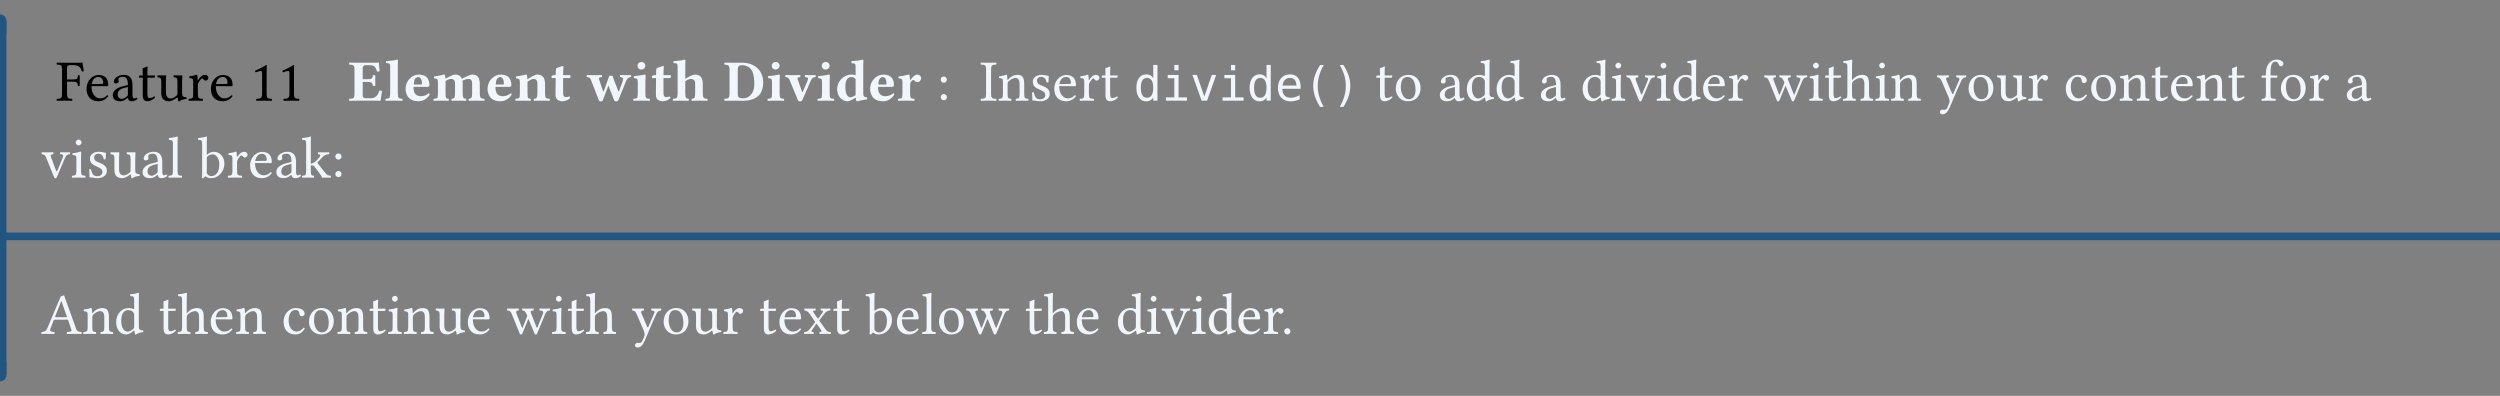 <svg class="typst-doc" height="107.723pt" style="overflow: visible;" viewBox="0 0 680.315 107.723" width="680.315pt" xmlns:h5="http://www.w3.org/1999/xhtml" xmlns:xlink="http://www.w3.org/1999/xlink" xmlns="http://www.w3.org/2000/svg">
    <rect x="0" y="0" width="680.315" height="107.723" fill="#808080" stroke="none"/>
    <g>
        <g transform="translate(0 5.669)">
            <g class="typst-group">
                <g>
                    <g transform="translate(0 0)">
                        <g class="typst-group">
                            <g>
                                <g transform="translate(0 0)">
                                    <g class="typst-group">
                                        <g>
                                            <g transform="translate(0 0)">
                                                <path class="typst-shape" d="M 0 0 L 0 3.2 " fill="none" stroke="#215582" stroke-linecap="round" stroke-linejoin="miter" stroke-miterlimit="4" stroke-width="3.5"></path>
                                            </g>
                                            <g transform="translate(0 0)">
                                                <g class="typst-group">
                                                    <g>
                                                        <g transform="translate(-0 -0)">
                                                            <path class="typst-shape" d="M 1.75 96.384 L -1.75 96.384 L -1.75 96.384 L -1.75 -0 L 1.75 0 Z " fill="#215582" fill-rule="nonzero"></path>
                                                        </g>
                                                        <g transform="translate(11.2 21.728)">
                                                            <g class="typst-text" transform="scale(1, -1)"></g>
                                                        </g>
                                                        <g transform="translate(15.2 21.728)">
                                                            <g class="typst-text" transform="scale(1, -1)">
                                                                <use fill="oklab(81.361% -0.002 -0.007)" fill-rule="nonzero" x="0" xlink:href="#g19CA7C0A846BFAF0360C0239F2CD995E"></use>
                                                                <use fill="oklab(81.361% -0.002 -0.007)" fill-rule="nonzero" x="7.76" xlink:href="#g5F57C9D2838EC13BB1667D451375251B"></use>
                                                                <use fill="oklab(81.361% -0.002 -0.007)" fill-rule="nonzero" x="14.912" xlink:href="#g37395776C576352B9F4BB25DF2AAC7DE"></use>
                                                                <use fill="oklab(81.361% -0.002 -0.007)" fill-rule="nonzero" x="22.224" xlink:href="#gF0D6D08DBEB6CA3CAD6B56A1BCD8FAE8"></use>
                                                                <use fill="oklab(81.361% -0.002 -0.007)" fill-rule="nonzero" x="27.28" xlink:href="#g459C6B4CBAED08542BDC6C950D6FA111"></use>
                                                                <use fill="oklab(81.361% -0.002 -0.007)" fill-rule="nonzero" x="35.776" xlink:href="#g7E92F3641FFEE66EFDCAAA379E3921D0"></use>
                                                                <use fill="oklab(81.361% -0.002 -0.007)" fill-rule="nonzero" x="41.6" xlink:href="#g5F57C9D2838EC13BB1667D451375251B"></use>
                                                            </g>
                                                        </g>
                                                        <g transform="translate(67.952 21.728)">
                                                            <g class="typst-text" transform="scale(1, -1)">
                                                                <use fill="oklab(81.361% -0.002 -0.007)" fill-rule="nonzero" x="0" xlink:href="#gEEBA3426B837D8F79FB14C93D5868521"></use>
                                                                <use fill="oklab(81.361% -0.002 -0.007)" fill-rule="nonzero" x="7.44" xlink:href="#gEEBA3426B837D8F79FB14C93D5868521"></use>
                                                            </g>
                                                        </g>
                                                        <g transform="translate(82.832 21.728)">
                                                            <g class="typst-text" transform="scale(1, -1)"></g>
                                                        </g>
                                                        <g transform="translate(86.832 21.728)">
                                                            <g class="typst-text" transform="scale(1, -1)">
                                                                <use fill="#f0f6fc" fill-rule="nonzero" x="8" xlink:href="#g6298DCF2C84A05DD85FCBF180A970253"></use>
                                                                <use fill="#f0f6fc" fill-rule="nonzero" x="17.744" xlink:href="#g305119087784C378E3D8D5DB2065A38D"></use>
                                                                <use fill="#f0f6fc" fill-rule="nonzero" x="22.944" xlink:href="#g4E8DEBE58E6F64300ADFB33BC25490A7"></use>
                                                                <use fill="#f0f6fc" fill-rule="nonzero" x="30.768" xlink:href="#gEA60DAFADF6739696618B98AF53E3ECC"></use>
                                                                <use fill="#f0f6fc" fill-rule="nonzero" x="45.248" xlink:href="#g4E8DEBE58E6F64300ADFB33BC25490A7"></use>
                                                                <use fill="#f0f6fc" fill-rule="nonzero" x="53.072" xlink:href="#g6363F593C83BD8F12C6EAE474210B55D"></use>
                                                                <use fill="#f0f6fc" fill-rule="nonzero" x="62.928" xlink:href="#g3703CD0EE595DBEED32C7EB2DF04FEC2"></use>
                                                                <use fill="#f0f6fc" fill-rule="nonzero" x="72.656" xlink:href="#g2666C1935F88805B1ACA1C5B654A08E4"></use>
                                                                <use fill="#f0f6fc" fill-rule="nonzero" x="85.088" xlink:href="#g2501001E32028EE715E1D8924DADAF35"></use>
                                                                <use fill="#f0f6fc" fill-rule="nonzero" x="90.24" xlink:href="#g3703CD0EE595DBEED32C7EB2DF04FEC2"></use>
                                                                <use fill="#f0f6fc" fill-rule="nonzero" x="95.968" xlink:href="#g907B5B5F1A482B18DD699CC5786316F2"></use>
                                                                <use fill="#f0f6fc" fill-rule="nonzero" x="109.872" xlink:href="#gC6D6BAE2A48FA451A14EAA4C6CFC0E58"></use>
                                                                <use fill="#f0f6fc" fill-rule="nonzero" x="121.616" xlink:href="#g2501001E32028EE715E1D8924DADAF35"></use>
                                                                <use fill="#f0f6fc" fill-rule="nonzero" x="126.768" xlink:href="#gEA1DCE41B88B29E28B81BFB58AB54421"></use>
                                                                <use fill="#f0f6fc" fill-rule="nonzero" x="135.232" xlink:href="#g2501001E32028EE715E1D8924DADAF35"></use>
                                                                <use fill="#f0f6fc" fill-rule="nonzero" x="140.384" xlink:href="#gAA8E0B8CAA3C3ADC099457E32A1395E0"></use>
                                                                <use fill="#f0f6fc" fill-rule="nonzero" x="149.36" xlink:href="#g4E8DEBE58E6F64300ADFB33BC25490A7"></use>
                                                                <use fill="#f0f6fc" fill-rule="nonzero" x="157.184" xlink:href="#gFACEB5B08621226383E0BF630B054D70"></use>
                                                            </g>
                                                        </g>
                                                        <g transform="translate(254.864 21.728)">
                                                            <g class="typst-text" transform="scale(1, -1)">
                                                                <use fill="#f0f6fc" fill-rule="nonzero" x="0" xlink:href="#gF656F097F0FF58BA49DF3C2B865517D8"></use>
                                                                <use fill="#f0f6fc" fill-rule="nonzero" x="11.776" xlink:href="#gC18F04EA77E315116CF3880B0AA533CF"></use>
                                                                <use fill="#f0f6fc" fill-rule="nonzero" x="16.528" xlink:href="#gF1731FE4208E6DAA807F9C717BFC6547"></use>
                                                                <use fill="#f0f6fc" fill-rule="nonzero" x="25.2" xlink:href="#g66AE7D47FB83BACA7E157122779A180D"></use>
                                                                <use fill="#f0f6fc" fill-rule="nonzero" x="31.44" xlink:href="#g5F57C9D2838EC13BB1667D451375251B"></use>
                                                                <use fill="#f0f6fc" fill-rule="nonzero" x="38.592" xlink:href="#g7E92F3641FFEE66EFDCAAA379E3921D0"></use>
                                                                <use fill="#f0f6fc" fill-rule="nonzero" x="44.544" xlink:href="#gF0D6D08DBEB6CA3CAD6B56A1BCD8FAE8"></use>
                                                            </g>
                                                        </g>
                                                        <g transform="translate(308.464 21.728)">
                                                            <g class="typst-text" transform="scale(1, -1)">
                                                                <use fill="#f0f6fc" fill-rule="nonzero" x="0" xlink:href="#gDAE2999A32A9F4F5053691817A84DF7B"></use>
                                                                <use fill="#f0f6fc" fill-rule="nonzero" x="7.706" xlink:href="#g1773500E9928296F80C76270BAC68819"></use>
                                                                <use fill="#f0f6fc" fill-rule="nonzero" x="15.413" xlink:href="#g8711A395EF4FF4D89EE41741D2E8034A"></use>
                                                                <use fill="#f0f6fc" fill-rule="nonzero" x="23.119" xlink:href="#g1773500E9928296F80C76270BAC68819"></use>
                                                                <use fill="#f0f6fc" fill-rule="nonzero" x="30.825" xlink:href="#gDAE2999A32A9F4F5053691817A84DF7B"></use>
                                                                <use fill="#f0f6fc" fill-rule="nonzero" x="38.531" xlink:href="#g3B009D47EBFC9779EA708E0215DDB572"></use>
                                                                <use fill="#f0f6fc" fill-rule="nonzero" x="46.237" xlink:href="#g656DDDA97655E01EB6238542E2EAA427"></use>
                                                                <use fill="#f0f6fc" fill-rule="nonzero" x="53.944" xlink:href="#gEC303D99EC6E74BB86D9BEE14D92F3B9"></use>
                                                            </g>
                                                        </g>
                                                        <g transform="translate(370.114 21.728)">
                                                            <g class="typst-text" transform="scale(1, -1)">
                                                                <use fill="#f0f6fc" fill-rule="nonzero" x="4" xlink:href="#gF0D6D08DBEB6CA3CAD6B56A1BCD8FAE8"></use>
                                                                <use fill="#f0f6fc" fill-rule="nonzero" x="9.056" xlink:href="#gC63C44EC92272FC0E86AD369E0E6288"></use>
                                                                <use fill="#f0f6fc" fill-rule="nonzero" x="21.12" xlink:href="#g37395776C576352B9F4BB25DF2AAC7DE"></use>
                                                                <use fill="#f0f6fc" fill-rule="nonzero" x="28.432" xlink:href="#gB40DFF13CA16078B5A4664E1AAC88547"></use>
                                                                <use fill="#f0f6fc" fill-rule="nonzero" x="36.528" xlink:href="#gB40DFF13CA16078B5A4664E1AAC88547"></use>
                                                                <use fill="#f0f6fc" fill-rule="nonzero" x="48.624" xlink:href="#g37395776C576352B9F4BB25DF2AAC7DE"></use>
                                                                <use fill="#f0f6fc" fill-rule="nonzero" x="59.936" xlink:href="#gB40DFF13CA16078B5A4664E1AAC88547"></use>
                                                                <use fill="#f0f6fc" fill-rule="nonzero" x="68.032" xlink:href="#g8DA6BF8D5380F569207E60CADC0E9BAE"></use>
                                                                <use fill="#f0f6fc" fill-rule="nonzero" x="72.368" xlink:href="#g665FF6EF408168A243016331102F776A"></use>
                                                                <use fill="#f0f6fc" fill-rule="nonzero" x="80.32" xlink:href="#g8DA6BF8D5380F569207E60CADC0E9BAE"></use>
                                                                <use fill="#f0f6fc" fill-rule="nonzero" x="84.656" xlink:href="#gB40DFF13CA16078B5A4664E1AAC88547"></use>
                                                                <use fill="#f0f6fc" fill-rule="nonzero" x="92.752" xlink:href="#g5F57C9D2838EC13BB1667D451375251B"></use>
                                                                <use fill="#f0f6fc" fill-rule="nonzero" x="99.904" xlink:href="#g7E92F3641FFEE66EFDCAAA379E3921D0"></use>
                                                                <use fill="#f0f6fc" fill-rule="nonzero" x="109.856" xlink:href="#gB2FAF8336A0F1462253F5E7DA02F3055"></use>
                                                                <use fill="#f0f6fc" fill-rule="nonzero" x="121.808" xlink:href="#g8DA6BF8D5380F569207E60CADC0E9BAE"></use>
                                                                <use fill="#f0f6fc" fill-rule="nonzero" x="126.144" xlink:href="#gF0D6D08DBEB6CA3CAD6B56A1BCD8FAE8"></use>
                                                                <use fill="#f0f6fc" fill-rule="nonzero" x="131.2" xlink:href="#g5B1EE9D91446DA0F187BF1EED1855988"></use>
                                                                <use fill="#f0f6fc" fill-rule="nonzero" x="139.808" xlink:href="#g8DA6BF8D5380F569207E60CADC0E9BAE"></use>
                                                                <use fill="#f0f6fc" fill-rule="nonzero" x="144.144" xlink:href="#gF1731FE4208E6DAA807F9C717BFC6547"></use>
                                                                <use fill="#f0f6fc" fill-rule="nonzero" x="156.816" xlink:href="#g9B5A20A9FE1E2A60C0DD056D281779B"></use>
                                                                <use fill="#f0f6fc" fill-rule="nonzero" x="164.928" xlink:href="#gC63C44EC92272FC0E86AD369E0E6288"></use>
                                                                <use fill="#f0f6fc" fill-rule="nonzero" x="172.992" xlink:href="#g459C6B4CBAED08542BDC6C950D6FA111"></use>
                                                                <use fill="#f0f6fc" fill-rule="nonzero" x="181.488" xlink:href="#g7E92F3641FFEE66EFDCAAA379E3921D0"></use>
                                                                <use fill="#f0f6fc" fill-rule="nonzero" x="191.44" xlink:href="#gC8A8F5A1F885B73C4D5D3255AD02235E"></use>
                                                                <use fill="#f0f6fc" fill-rule="nonzero" x="198.288" xlink:href="#gC63C44EC92272FC0E86AD369E0E6288"></use>
                                                                <use fill="#f0f6fc" fill-rule="nonzero" x="206.352" xlink:href="#gF1731FE4208E6DAA807F9C717BFC6547"></use>
                                                                <use fill="#f0f6fc" fill-rule="nonzero" x="215.024" xlink:href="#gF0D6D08DBEB6CA3CAD6B56A1BCD8FAE8"></use>
                                                                <use fill="#f0f6fc" fill-rule="nonzero" x="220.08" xlink:href="#g5F57C9D2838EC13BB1667D451375251B"></use>
                                                                <use fill="#f0f6fc" fill-rule="nonzero" x="227.232" xlink:href="#gF1731FE4208E6DAA807F9C717BFC6547"></use>
                                                                <use fill="#f0f6fc" fill-rule="nonzero" x="235.904" xlink:href="#gF0D6D08DBEB6CA3CAD6B56A1BCD8FAE8"></use>
                                                                <use fill="#f0f6fc" fill-rule="nonzero" x="244.96" xlink:href="#gAAA428BC56925F7F273261B229C2F4BB"></use>
                                                                <use fill="#f0f6fc" fill-rule="nonzero" x="249.92" xlink:href="#gC63C44EC92272FC0E86AD369E0E6288"></use>
                                                                <use fill="#f0f6fc" fill-rule="nonzero" x="257.984" xlink:href="#g7E92F3641FFEE66EFDCAAA379E3921D0"></use>
                                                                <use fill="#f0f6fc" fill-rule="nonzero" x="267.936" xlink:href="#g37395776C576352B9F4BB25DF2AAC7DE"></use>
                                                            </g>
                                                        </g>
                                                        <g transform="translate(11.2 42.656)">
                                                            <g class="typst-text" transform="scale(1, -1)">
                                                                <use fill="#f0f6fc" fill-rule="nonzero" x="0" xlink:href="#g665FF6EF408168A243016331102F776A"></use>
                                                                <use fill="#f0f6fc" fill-rule="nonzero" x="7.952" xlink:href="#g8DA6BF8D5380F569207E60CADC0E9BAE"></use>
                                                                <use fill="#f0f6fc" fill-rule="nonzero" x="12.288" xlink:href="#g66AE7D47FB83BACA7E157122779A180D"></use>
                                                                <use fill="#f0f6fc" fill-rule="nonzero" x="18.528" xlink:href="#g459C6B4CBAED08542BDC6C950D6FA111"></use>
                                                                <use fill="#f0f6fc" fill-rule="nonzero" x="27.024" xlink:href="#g37395776C576352B9F4BB25DF2AAC7DE"></use>
                                                                <use fill="#f0f6fc" fill-rule="nonzero" x="34.336" xlink:href="#gF9DAB4CF898D9BF28E6AABA84B32F9C5"></use>
                                                                <use fill="#f0f6fc" fill-rule="nonzero" x="42.56" xlink:href="#gCC6271C560FD61D9FC73DCD8371958B4"></use>
                                                                <use fill="#f0f6fc" fill-rule="nonzero" x="50.448" xlink:href="#g7E92F3641FFEE66EFDCAAA379E3921D0"></use>
                                                                <use fill="#f0f6fc" fill-rule="nonzero" x="56.272" xlink:href="#g5F57C9D2838EC13BB1667D451375251B"></use>
                                                                <use fill="#f0f6fc" fill-rule="nonzero" x="63.424" xlink:href="#g37395776C576352B9F4BB25DF2AAC7DE"></use>
                                                                <use fill="#f0f6fc" fill-rule="nonzero" x="70.736" xlink:href="#gAE4EE0E7C3FC514B7004D62BB10EA8F6"></use>
                                                                <use fill="#f0f6fc" fill-rule="nonzero" x="78.928" xlink:href="#gF656F097F0FF58BA49DF3C2B865517D8"></use>
                                                            </g>
                                                        </g>
                                                        <g transform="translate(-1.6 58.656)">
                                                            <path class="typst-shape" d="M 0 0 L 681.915 0 " fill="none" stroke="#215582" stroke-linecap="butt" stroke-linejoin="miter" stroke-miterlimit="4" stroke-width="2.08"></path>
                                                        </g>
                                                        <g transform="translate(11.2 85.184)">
                                                            <g class="typst-text" transform="scale(1, -1)">
                                                                <use fill="#f0f6fc" fill-rule="nonzero" x="0" xlink:href="#gBD40F237B111D5DE4B07F9B70CF997DE"></use>
                                                                <use fill="#f0f6fc" fill-rule="nonzero" x="11.12" xlink:href="#gF1731FE4208E6DAA807F9C717BFC6547"></use>
                                                                <use fill="#f0f6fc" fill-rule="nonzero" x="19.792" xlink:href="#gB40DFF13CA16078B5A4664E1AAC88547"></use>
                                                                <use fill="#f0f6fc" fill-rule="nonzero" x="31.888" xlink:href="#gF0D6D08DBEB6CA3CAD6B56A1BCD8FAE8"></use>
                                                                <use fill="#f0f6fc" fill-rule="nonzero" x="36.944" xlink:href="#g5B1EE9D91446DA0F187BF1EED1855988"></use>
                                                                <use fill="#f0f6fc" fill-rule="nonzero" x="45.552" xlink:href="#g5F57C9D2838EC13BB1667D451375251B"></use>
                                                                <use fill="#f0f6fc" fill-rule="nonzero" x="52.704" xlink:href="#gF1731FE4208E6DAA807F9C717BFC6547"></use>
                                                                <use fill="#f0f6fc" fill-rule="nonzero" x="65.376" xlink:href="#gC8A8F5A1F885B73C4D5D3255AD02235E"></use>
                                                                <use fill="#f0f6fc" fill-rule="nonzero" x="72.224" xlink:href="#gC63C44EC92272FC0E86AD369E0E6288"></use>
                                                                <use fill="#f0f6fc" fill-rule="nonzero" x="80.288" xlink:href="#gF1731FE4208E6DAA807F9C717BFC6547"></use>
                                                                <use fill="#f0f6fc" fill-rule="nonzero" x="88.96" xlink:href="#gF0D6D08DBEB6CA3CAD6B56A1BCD8FAE8"></use>
                                                                <use fill="#f0f6fc" fill-rule="nonzero" x="94.016" xlink:href="#g8DA6BF8D5380F569207E60CADC0E9BAE"></use>
                                                                <use fill="#f0f6fc" fill-rule="nonzero" x="98.352" xlink:href="#gF1731FE4208E6DAA807F9C717BFC6547"></use>
                                                                <use fill="#f0f6fc" fill-rule="nonzero" x="107.024" xlink:href="#g459C6B4CBAED08542BDC6C950D6FA111"></use>
                                                                <use fill="#f0f6fc" fill-rule="nonzero" x="115.52" xlink:href="#g5F57C9D2838EC13BB1667D451375251B"></use>
                                                                <use fill="#f0f6fc" fill-rule="nonzero" x="126.672" xlink:href="#gB2FAF8336A0F1462253F5E7DA02F3055"></use>
                                                                <use fill="#f0f6fc" fill-rule="nonzero" x="138.624" xlink:href="#g8DA6BF8D5380F569207E60CADC0E9BAE"></use>
                                                                <use fill="#f0f6fc" fill-rule="nonzero" x="142.96" xlink:href="#gF0D6D08DBEB6CA3CAD6B56A1BCD8FAE8"></use>
                                                                <use fill="#f0f6fc" fill-rule="nonzero" x="148.016" xlink:href="#g5B1EE9D91446DA0F187BF1EED1855988"></use>
                                                                <use fill="#f0f6fc" fill-rule="nonzero" x="160.624" xlink:href="#g9B5A20A9FE1E2A60C0DD056D281779B"></use>
                                                                <use fill="#f0f6fc" fill-rule="nonzero" x="168.736" xlink:href="#gC63C44EC92272FC0E86AD369E0E6288"></use>
                                                                <use fill="#f0f6fc" fill-rule="nonzero" x="176.8" xlink:href="#g459C6B4CBAED08542BDC6C950D6FA111"></use>
                                                                <use fill="#f0f6fc" fill-rule="nonzero" x="185.296" xlink:href="#g7E92F3641FFEE66EFDCAAA379E3921D0"></use>
                                                                <use fill="#f0f6fc" fill-rule="nonzero" x="195.248" xlink:href="#gF0D6D08DBEB6CA3CAD6B56A1BCD8FAE8"></use>
                                                                <use fill="#f0f6fc" fill-rule="nonzero" x="200.304" xlink:href="#g5F57C9D2838EC13BB1667D451375251B"></use>
                                                                <use fill="#f0f6fc" fill-rule="nonzero" x="207.344" xlink:href="#g6A99D8470763E9768F6ABDC8CFA95DA8"></use>
                                                                <use fill="#f0f6fc" fill-rule="nonzero" x="215.184" xlink:href="#gF0D6D08DBEB6CA3CAD6B56A1BCD8FAE8"></use>
                                                                <use fill="#f0f6fc" fill-rule="nonzero" x="224.24" xlink:href="#gCC6271C560FD61D9FC73DCD8371958B4"></use>
                                                                <use fill="#f0f6fc" fill-rule="nonzero" x="232.288" xlink:href="#g5F57C9D2838EC13BB1667D451375251B"></use>
                                                                <use fill="#f0f6fc" fill-rule="nonzero" x="239.44" xlink:href="#gF9DAB4CF898D9BF28E6AABA84B32F9C5"></use>
                                                                <use fill="#f0f6fc" fill-rule="nonzero" x="243.664" xlink:href="#gC63C44EC92272FC0E86AD369E0E6288"></use>
                                                                <use fill="#f0f6fc" fill-rule="nonzero" x="251.616" xlink:href="#gB2FAF8336A0F1462253F5E7DA02F3055"></use>
                                                                <use fill="#f0f6fc" fill-rule="nonzero" x="267.568" xlink:href="#gF0D6D08DBEB6CA3CAD6B56A1BCD8FAE8"></use>
                                                                <use fill="#f0f6fc" fill-rule="nonzero" x="272.624" xlink:href="#g5B1EE9D91446DA0F187BF1EED1855988"></use>
                                                                <use fill="#f0f6fc" fill-rule="nonzero" x="281.232" xlink:href="#g5F57C9D2838EC13BB1667D451375251B"></use>
                                                                <use fill="#f0f6fc" fill-rule="nonzero" x="292.384" xlink:href="#gB40DFF13CA16078B5A4664E1AAC88547"></use>
                                                                <use fill="#f0f6fc" fill-rule="nonzero" x="300.48" xlink:href="#g8DA6BF8D5380F569207E60CADC0E9BAE"></use>
                                                                <use fill="#f0f6fc" fill-rule="nonzero" x="304.816" xlink:href="#g665FF6EF408168A243016331102F776A"></use>
                                                                <use fill="#f0f6fc" fill-rule="nonzero" x="312.768" xlink:href="#g8DA6BF8D5380F569207E60CADC0E9BAE"></use>
                                                                <use fill="#f0f6fc" fill-rule="nonzero" x="317.104" xlink:href="#gB40DFF13CA16078B5A4664E1AAC88547"></use>
                                                                <use fill="#f0f6fc" fill-rule="nonzero" x="325.2" xlink:href="#g5F57C9D2838EC13BB1667D451375251B"></use>
                                                                <use fill="#f0f6fc" fill-rule="nonzero" x="332.352" xlink:href="#g7E92F3641FFEE66EFDCAAA379E3921D0"></use>
                                                                <use fill="#f0f6fc" fill-rule="nonzero" x="337.36" xlink:href="#gFD073CFB96DED13FA5F838845E6BFF78"></use>
                                                            </g>
                                                        </g>
                                                    </g>
                                                </g>
                                            </g>
                                            <g transform="translate(0 96.384)">
                                                <path class="typst-shape" d="M 0 0 L -0 -3.2 " fill="none" stroke="#215582" stroke-linecap="round" stroke-linejoin="miter" stroke-miterlimit="4" stroke-width="3.5"></path>
                                            </g>
                                        </g>
                                    </g>
                                </g>
                            </g>
                        </g>
                    </g>
                </g>
            </g>
        </g>
    </g>
    <defs id="glyph">
        <symbol id="g19CA7C0A846BFAF0360C0239F2CD995E" overflow="visible">
            <path d="M 4.528 5.168 C 5.888 5.168 5.936 4.8 5.984 4.08 C 6.08 3.984 6.416 3.984 6.512 4.08 C 6.496 4.48 6.48 4.944 6.48 5.488 C 6.48 6.032 6.496 6.448 6.512 6.864 C 6.416 6.96 6.08 6.96 5.984 6.864 C 5.936 5.984 5.888 5.776 4.528 5.776 L 3.04 5.776 L 3.04 8.656 C 3.04 9.52 3.232 9.68 3.936 9.68 L 4.656 9.68 C 6.352 9.68 6.752 9.04 7.104 7.936 C 7.296 7.936 7.472 7.968 7.6 8.016 C 7.52 8.672 7.28 10.208 7.248 10.336 C 7.248 10.368 7.232 10.384 7.184 10.384 C 6.912 10.336 6.832 10.32 6.432 10.32 L 2.352 10.32 C 1.84 10.32 0.928 10.336 0.288 10.352 C 0.192 10.256 0.192 9.92 0.288 9.824 C 1.408 9.776 1.68 9.696 1.68 8.368 L 1.68 1.952 C 1.68 0.624 1.408 0.544 0.288 0.496 C 0.192 0.4 0.192 0.064 0.288 -0.032 C 0.848 -0.016 1.648 0 2.368 0 C 3.088 0 3.872 -0.016 4.432 -0.032 C 4.528 0.064 4.528 0.4 4.432 0.496 C 3.312 0.544 3.04 0.624 3.04 1.952 L 3.04 5.168 Z "></path>
        </symbol>
        <symbol id="g5F57C9D2838EC13BB1667D451375251B" overflow="visible">
            <path d="M 6.176 1.488 C 5.584 0.88 5.12 0.624 4.192 0.624 C 3.616 0.624 2.944 0.96 2.448 1.776 C 2.128 2.304 1.936 3.04 1.936 3.968 L 6.192 3.936 C 6.384 3.936 6.496 4.032 6.496 4.208 C 6.496 5.552 6.016 6.992 3.792 6.992 C 2.4 6.992 0.592 5.664 0.592 3.232 C 0.592 2.336 0.816 1.472 1.344 0.864 C 1.888 0.224 2.64 -0.16 3.792 -0.16 C 5.008 -0.16 5.872 0.4 6.512 1.232 C 6.464 1.392 6.368 1.472 6.176 1.488 Z M 1.984 4.512 C 2.288 6.32 3.408 6.464 3.792 6.464 C 4.4 6.464 5.12 6.128 5.12 4.784 C 5.12 4.64 5.056 4.56 4.88 4.56 Z "></path>
        </symbol>
        <symbol id="g37395776C576352B9F4BB25DF2AAC7DE" overflow="visible">
            <path d="M 4.688 0.768 C 4.784 0.272 4.96 -0.16 5.76 -0.16 C 6.368 -0.16 6.944 0.112 7.28 0.432 C 7.248 0.624 7.184 0.768 7.008 0.864 C 6.896 0.768 6.624 0.608 6.416 0.608 C 5.952 0.608 5.936 1.232 5.936 1.968 L 5.936 4.32 C 5.936 6.592 4.688 7.024 3.52 7.024 C 2.208 7.024 0.88 6.16 0.88 5.248 C 0.88 4.864 1.072 4.672 1.44 4.672 C 1.904 4.672 2.192 5.008 2.192 5.216 C 2.192 5.328 2.176 5.44 2.144 5.504 C 2.128 5.552 2.112 5.648 2.112 5.824 C 2.112 6.32 2.784 6.496 3.392 6.496 C 3.936 6.496 4.688 6.224 4.688 4.416 C 4.688 4.304 4.64 4.24 4.592 4.224 L 3.216 3.888 C 1.68 3.504 0.576 2.656 0.576 1.568 C 0.576 0.256 1.472 -0.16 2.592 -0.16 C 3.152 -0.16 3.632 -0.032 4.336 0.512 L 4.656 0.768 Z M 4.688 3.728 L 4.688 1.616 C 4.688 1.408 4.592 1.296 4.464 1.2 C 4.048 0.864 3.504 0.496 3.056 0.496 C 2.256 0.496 1.904 1.136 1.904 1.632 C 1.904 2.352 2.24 3.088 3.424 3.392 Z "></path>
        </symbol>
        <symbol id="gF0D6D08DBEB6CA3CAD6B56A1BCD8FAE8" overflow="visible">
            <path d="M 0.688 6.864 C 0.464 6.864 0.4 6.672 0.4 6.544 L 0.4 6.336 C 0.4 6.256 0.416 6.24 0.48 6.24 L 1.424 6.24 L 1.424 1.424 C 1.424 0.288 1.92 -0.16 2.656 -0.16 C 3.392 -0.16 4.192 0.192 4.816 0.896 C 4.784 1.056 4.688 1.152 4.528 1.168 C 4.112 0.848 3.632 0.72 3.216 0.72 C 2.784 0.72 2.688 1.2 2.688 2.192 L 2.688 6.24 L 4.352 6.24 C 4.512 6.24 4.736 6.304 4.736 6.448 L 4.736 6.768 C 4.736 6.832 4.688 6.864 4.608 6.864 L 2.688 6.864 L 2.688 7.488 C 2.688 8.528 2.752 9.168 2.752 9.168 C 2.752 9.264 2.704 9.312 2.624 9.312 C 2.56 9.312 2.416 9.248 2.272 9.168 C 2.096 9.072 1.936 8.992 1.728 8.944 C 1.536 8.88 1.376 8.832 1.376 8.72 C 1.376 8.528 1.424 8.64 1.424 6.864 Z "></path>
        </symbol>
        <symbol id="g459C6B4CBAED08542BDC6C950D6FA111" overflow="visible">
            <path d="M 3.472 -0.16 C 4.096 -0.16 4.848 0.16 5.632 0.8 C 5.712 0.864 5.856 0.896 5.872 0.784 C 5.92 0.384 6.048 -0.16 6.048 -0.16 C 6.176 -0.208 6.256 -0.192 6.352 -0.16 C 6.704 0.128 7.264 0.368 8.24 0.48 C 8.336 0.576 8.336 0.816 8.24 0.912 C 7.216 0.992 7.072 1.296 7.072 2.08 L 7.072 5.152 C 7.072 5.632 7.136 6.8 7.136 6.8 C 7.136 6.848 7.088 6.896 7.008 6.896 C 6.928 6.88 6.688 6.864 6.448 6.864 C 5.936 6.864 5.36 6.88 4.816 6.896 C 4.72 6.8 4.72 6.464 4.816 6.368 C 5.6 6.32 5.808 6.128 5.808 5.072 L 5.808 1.984 C 5.808 1.68 5.776 1.552 5.552 1.36 C 4.96 0.848 4.352 0.592 3.952 0.592 C 3.472 0.592 2.672 0.816 2.672 2.24 L 2.672 5.152 C 2.672 5.632 2.736 6.8 2.736 6.8 C 2.736 6.848 2.688 6.896 2.608 6.896 C 2.528 6.88 2.288 6.864 2.048 6.864 C 1.536 6.864 0.96 6.88 0.416 6.896 C 0.32 6.8 0.32 6.464 0.416 6.368 C 1.184 6.304 1.408 6.128 1.408 5.088 L 1.408 2.016 C 1.408 0.912 1.888 -0.16 3.472 -0.16 Z "></path>
        </symbol>
        <symbol id="g7E92F3641FFEE66EFDCAAA379E3921D0" overflow="visible">
            <path d="M 2.816 5.728 C 2.784 6.368 2.768 6.784 2.688 6.944 C 2.656 7.024 2.624 7.072 2.496 7.072 C 2.048 6.896 1.632 6.752 0.528 6.608 C 0.496 6.512 0.528 6.256 0.56 6.16 C 1.424 6.08 1.6 6 1.6 5.072 L 1.6 1.952 C 1.6 0.624 1.408 0.56 0.416 0.496 C 0.32 0.4 0.32 0.064 0.416 -0.032 C 0.976 -0.016 1.6 0 2.24 0 C 2.88 0 3.616 -0.016 4.176 -0.032 C 4.272 0.064 4.272 0.4 4.176 0.496 C 3.056 0.576 2.864 0.624 2.864 1.952 L 2.864 4.176 C 2.864 4.592 3.056 4.96 3.248 5.248 C 3.424 5.504 3.792 6.032 3.984 6.032 C 4.128 6.032 4.272 6 4.4 5.824 C 4.512 5.664 4.704 5.456 4.976 5.456 C 5.36 5.456 5.728 5.856 5.728 6.256 C 5.728 6.56 5.44 7.024 4.768 7.024 C 4.016 7.024 3.36 6.32 2.992 5.696 C 2.896 5.52 2.816 5.648 2.816 5.728 Z "></path>
        </symbol>
        <symbol id="gEEBA3426B837D8F79FB14C93D5868521" overflow="visible">
            <path d="M 4.608 1.952 L 4.608 7.504 C 4.608 8.464 4.624 9.44 4.656 9.648 C 4.656 9.728 4.624 9.728 4.56 9.728 C 3.68 9.184 2.832 8.784 1.424 8.128 C 1.456 7.952 1.52 7.792 1.664 7.696 C 2.4 8 2.752 8.096 3.056 8.096 C 3.328 8.096 3.376 7.712 3.376 7.168 L 3.376 1.952 C 3.376 0.624 2.944 0.544 1.824 0.496 C 1.728 0.4 1.728 0.064 1.824 -0.032 C 2.608 -0.016 3.184 0 4.048 0 C 4.816 0 5.2 -0.016 6 -0.032 C 6.096 0.064 6.096 0.4 6 0.496 C 4.88 0.544 4.608 0.624 4.608 1.952 Z "></path>
        </symbol>
        <symbol id="g6298DCF2C84A05DD85FCBF180A970253" overflow="visible">
            <path d="M 5.168 5.84 L 3.872 5.84 L 3.872 8.864 C 3.872 9.248 4.144 9.648 4.528 9.648 L 5.888 9.648 C 7.088 9.648 7.424 9.04 7.776 7.936 C 7.968 7.904 8.304 7.936 8.464 8.016 C 8.384 8.672 8.304 10.208 8.272 10.336 C 8.272 10.368 8.256 10.384 8.208 10.384 C 7.936 10.336 7.808 10.32 7.424 10.32 L 2.704 10.32 C 2.704 10.32 1.04 10.336 0.24 10.352 C 0.144 10.256 0.144 9.904 0.24 9.808 C 1.36 9.76 1.632 9.68 1.632 8.352 L 1.632 1.952 C 1.632 0.624 1.36 0.56 0.24 0.512 C 0.144 0.416 0.144 0.064 0.24 -0.032 C 1.024 -0.016 2.72 0 2.72 0 L 6.48 0 C 7.248 0 8.688 -0.032 8.688 -0.032 C 8.912 0.768 8.992 1.824 9.12 2.64 C 8.96 2.736 8.608 2.768 8.4 2.72 C 8.08 1.568 7.36 0.672 6.144 0.672 L 4.528 0.672 C 4.176 0.672 3.872 1.008 3.872 1.44 L 3.872 5.104 L 5.168 5.104 C 6.272 5.104 6.576 4.8 6.624 4.08 C 6.72 3.984 7.216 3.984 7.312 4.08 C 7.296 4.64 7.28 4.944 7.28 5.488 C 7.28 6.032 7.296 6.384 7.312 6.864 C 7.216 6.96 6.72 6.96 6.624 6.864 C 6.576 5.984 6.24 5.84 5.168 5.84 Z "></path>
        </symbol>
        <symbol id="g305119087784C378E3D8D5DB2065A38D" overflow="visible">
            <path d="M 1.6 2.032 C 1.6 0.704 1.344 0.56 0.368 0.512 C 0.272 0.416 0.272 0.064 0.368 -0.032 C 1.04 -0.016 1.76 0 2.64 0 C 3.52 0 4.224 -0.016 4.912 -0.032 C 5.008 0.064 5.008 0.416 4.912 0.512 C 3.936 0.56 3.68 0.704 3.68 2.032 L 3.68 9.328 C 3.68 10.368 3.728 10.96 3.728 10.96 C 3.728 11.104 3.616 11.168 3.472 11.168 C 2.88 10.976 1.6 10.8 0.464 10.752 C 0.416 10.56 0.432 10.384 0.512 10.24 C 1.52 10.16 1.6 10.144 1.6 9.04 Z "></path>
        </symbol>
        <symbol id="g4E8DEBE58E6F64300ADFB33BC25490A7" overflow="visible">
            <path d="M 6.896 2.064 C 6.24 1.392 5.376 1.216 4.768 1.216 C 3.52 1.216 2.752 1.936 2.752 3.504 C 2.752 3.616 2.768 3.68 2.768 3.76 L 6.608 3.76 C 6.992 3.76 7.072 4.032 7.072 4.256 C 7.072 5.616 6.544 7.104 4.192 7.104 C 2.512 7.104 0.592 5.616 0.592 3.168 C 0.592 2.24 0.928 1.264 1.616 0.64 C 2.224 0.096 3.008 -0.16 4.144 -0.16 C 5.248 -0.16 6.336 0.4 7.136 1.568 C 7.136 1.776 7.056 2.064 6.896 2.064 Z M 2.832 4.4 C 2.848 4.96 2.928 5.568 3.152 5.888 C 3.408 6.272 3.84 6.432 4.016 6.432 C 4.448 6.432 5.04 6.016 5.04 4.736 C 5.04 4.64 5.04 4.432 5.008 4.4 Z "></path>
        </symbol>
        <symbol id="gEA60DAFADF6739696618B98AF53E3ECC" overflow="visible">
            <path d="M 3.648 1.952 L 3.648 5.136 C 3.648 5.216 3.648 5.296 3.648 5.376 C 4.272 5.76 4.832 5.92 5.104 5.92 C 5.744 5.92 6.224 5.632 6.224 4.72 L 6.224 2.048 C 6.224 0.704 5.968 0.56 5.312 0.512 C 5.216 0.416 5.216 0.064 5.312 -0.032 C 5.984 -0.016 6.496 0 7.264 0 C 8.032 0 8.528 -0.016 9.216 -0.032 C 9.312 0.064 9.312 0.416 9.216 0.512 C 8.576 0.56 8.304 0.704 8.304 2.048 L 8.304 4.544 C 8.304 4.944 8.288 5.264 8.24 5.424 C 8.848 5.728 9.536 5.92 9.792 5.92 C 10.432 5.92 10.88 5.632 10.88 4.72 L 10.88 2.048 C 10.88 0.704 10.624 0.56 9.968 0.512 C 9.872 0.416 9.872 0.064 9.968 -0.032 C 10.64 -0.016 11.152 0 11.92 0 C 12.8 0 13.504 -0.016 14.192 -0.032 C 14.288 0.064 14.288 0.416 14.192 0.512 C 13.216 0.56 12.96 0.704 12.96 2.048 L 12.96 4.544 C 12.96 6.304 12.32 7.104 10.944 7.104 C 10.352 7.104 9.008 6.464 8.08 5.952 C 7.84 6.64 7.2 7.104 6.256 7.104 C 5.68 7.104 4.528 6.496 3.616 5.984 C 3.568 6.464 3.52 6.832 3.52 6.832 C 3.504 7.024 3.376 7.104 3.152 7.104 C 2.56 6.944 1.6 6.72 0.496 6.576 C 0.464 6.48 0.496 6.16 0.528 6.064 C 1.408 5.984 1.568 5.856 1.568 4.944 L 1.568 1.952 C 1.568 0.624 1.392 0.592 0.416 0.512 C 0.32 0.416 0.32 0.064 0.416 -0.032 C 1.088 -0.016 1.76 0 2.608 0 C 3.344 0 3.792 -0.016 4.48 -0.032 C 4.576 0.064 4.576 0.416 4.48 0.512 C 3.808 0.576 3.648 0.624 3.648 1.952 Z "></path>
        </symbol>
        <symbol id="g6363F593C83BD8F12C6EAE474210B55D" overflow="visible">
            <path d="M 3.648 1.952 L 3.648 5.168 C 4.288 5.6 4.928 5.92 5.216 5.92 C 5.856 5.92 6.336 5.632 6.336 4.72 L 6.336 2.048 C 6.336 0.704 6.08 0.56 5.424 0.512 C 5.328 0.416 5.328 0.064 5.424 -0.032 C 6.096 -0.016 6.608 0 7.376 0 C 8.256 0 8.96 -0.016 9.648 -0.032 C 9.744 0.064 9.744 0.416 9.648 0.512 C 8.672 0.56 8.416 0.704 8.416 2.048 L 8.416 4.544 C 8.416 6.304 7.664 7.104 6.288 7.104 C 5.648 7.104 4.512 6.4 3.632 5.792 C 3.584 6.352 3.52 6.832 3.52 6.832 C 3.504 7.024 3.376 7.104 3.152 7.104 C 2.56 6.944 1.6 6.72 0.496 6.576 C 0.464 6.48 0.496 6.16 0.528 6.064 C 1.408 5.984 1.568 5.856 1.568 4.944 L 1.568 1.952 C 1.568 0.624 1.392 0.592 0.416 0.512 C 0.32 0.416 0.32 0.064 0.416 -0.032 C 1.088 -0.016 1.76 0 2.608 0 C 3.344 0 3.792 -0.016 4.48 -0.032 C 4.576 0.064 4.576 0.416 4.48 0.512 C 3.808 0.576 3.648 0.624 3.648 1.952 Z "></path>
        </symbol>
        <symbol id="g3703CD0EE595DBEED32C7EB2DF04FEC2" overflow="visible">
            <path d="M 1.008 6.944 C 0.784 6.944 0.544 6.88 0.336 6.704 L 0.336 6.24 C 0.336 6.16 0.352 6.144 0.416 6.144 L 1.456 6.144 C 1.424 4.528 1.408 2.48 1.408 1.68 C 1.408 1.12 1.552 0.576 1.888 0.288 C 2.256 -0.016 2.832 -0.16 3.216 -0.16 C 4.096 -0.16 5.072 0.288 5.392 0.736 C 5.392 0.928 5.296 1.024 5.104 1.184 C 4.896 1.024 4.496 0.96 4.192 0.96 C 3.84 0.96 3.488 1.232 3.488 2.032 C 3.488 2.832 3.472 4.544 3.472 6.144 L 5.088 6.144 C 5.248 6.144 5.472 6.208 5.472 6.352 L 5.472 6.848 C 5.472 6.912 5.424 6.944 5.344 6.944 L 3.472 6.944 L 3.488 7.488 C 3.52 8.56 3.568 9.296 3.568 9.296 C 3.568 9.392 3.52 9.44 3.44 9.44 C 3.328 9.44 2.736 9.264 2.48 9.152 C 2.208 9.04 1.744 8.944 1.632 8.8 C 1.52 8.656 1.456 8.224 1.456 6.944 Z "></path>
        </symbol>
        <symbol id="g2666C1935F88805B1ACA1C5B654A08E4" overflow="visible">
            <path d="M 7.712 5.296 C 7.408 6.064 7.216 6.768 7.216 6.768 C 6.928 6.752 6.624 6.752 6.32 6.784 L 4.8 2.56 C 4.752 2.448 4.688 2.416 4.624 2.576 L 3.712 5.296 C 3.696 5.344 3.68 5.376 3.664 5.424 C 3.44 6.096 3.344 6.352 4.288 6.432 C 4.384 6.528 4.384 6.88 4.288 6.976 C 3.696 6.96 3.008 6.944 2.192 6.944 C 1.632 6.944 0.816 6.96 0.224 6.976 C 0.128 6.88 0.128 6.528 0.224 6.432 C 1.152 6.32 1.2 6.016 1.504 5.2 L 3.456 0.144 C 3.568 -0.16 3.776 -0.192 3.984 -0.192 C 4.144 -0.192 4.448 -0.16 4.576 0.176 L 6.08 4.128 L 7.616 0.144 C 7.728 -0.144 8.032 -0.192 8.24 -0.192 C 8.4 -0.192 8.672 -0.144 8.8 0.176 L 10.768 5.056 C 11.04 5.744 11.312 6.352 12.208 6.432 C 12.304 6.528 12.304 6.88 12.208 6.976 C 11.856 6.96 11.568 6.944 11.152 6.944 C 10.56 6.944 9.872 6.96 9.28 6.976 C 9.184 6.88 9.184 6.528 9.28 6.432 C 10.144 6.368 10.224 5.952 9.92 5.168 L 8.992 2.64 C 8.928 2.448 8.832 2.464 8.768 2.624 Z "></path>
        </symbol>
        <symbol id="g2501001E32028EE715E1D8924DADAF35" overflow="visible">
            <path d="M 3.712 1.952 L 3.712 5.136 C 3.712 5.936 3.776 6.832 3.776 6.832 C 3.776 7.008 3.632 7.104 3.408 7.104 C 2.96 6.928 1.664 6.8 0.56 6.656 C 0.528 6.56 0.56 6.24 0.592 6.144 C 1.472 6.064 1.632 5.936 1.632 5.024 L 1.632 1.952 C 1.632 0.624 1.456 0.592 0.48 0.512 C 0.384 0.416 0.384 0.064 0.48 -0.032 C 1.152 -0.016 1.824 0 2.672 0 C 3.52 0 4.176 -0.016 4.864 -0.032 C 4.96 0.064 4.96 0.416 4.864 0.512 C 3.888 0.576 3.712 0.624 3.712 1.952 Z M 1.552 9.536 C 1.552 9.008 1.936 8.48 2.576 8.48 C 3.296 8.48 3.712 9.056 3.712 9.472 C 3.712 9.952 3.344 10.528 2.672 10.528 C 1.92 10.528 1.552 10.016 1.552 9.536 Z "></path>
        </symbol>
        <symbol id="g907B5B5F1A482B18DD699CC5786316F2" overflow="visible">
            <path d="M 8.448 2.048 L 8.448 4.544 C 8.448 6.304 7.696 7.104 6.32 7.104 C 5.728 7.104 4.592 6.512 3.68 5.952 L 3.68 9.328 C 3.68 10.368 3.728 10.96 3.728 10.96 C 3.728 11.104 3.616 11.168 3.472 11.168 C 2.88 10.976 1.6 10.8 0.464 10.752 C 0.416 10.56 0.432 10.384 0.512 10.24 C 1.52 10.16 1.6 10.144 1.6 9.04 L 1.6 2.032 C 1.6 0.704 1.344 0.56 0.368 0.512 C 0.272 0.416 0.272 0.064 0.368 -0.032 C 1.04 -0.016 1.76 0 2.64 0 C 3.408 0 3.904 -0.016 4.592 -0.032 C 4.688 0.064 4.688 0.416 4.592 0.512 C 3.92 0.56 3.68 0.704 3.68 2.032 L 3.68 5.312 C 4.352 5.728 4.88 5.92 5.168 5.92 C 5.808 5.92 6.368 5.632 6.368 4.72 L 6.368 2.048 C 6.368 0.704 6.112 0.56 5.456 0.512 C 5.36 0.416 5.36 0.064 5.456 -0.032 C 6.128 -0.016 6.64 0 7.408 0 C 8.288 0 8.992 -0.016 9.68 -0.032 C 9.776 0.064 9.776 0.416 9.68 0.512 C 8.704 0.56 8.448 0.704 8.448 2.048 Z "></path>
        </symbol>
        <symbol id="gC6D6BAE2A48FA451A14EAA4C6CFC0E58" overflow="visible">
            <path d="M 2.96 0 C 3.6 0 4.912 -0.032 5.552 -0.032 C 6.96 -0.032 8.544 0.32 9.68 1.312 C 10.448 1.984 10.976 3.312 10.976 4.944 C 10.976 7.904 9.056 10.336 5.12 10.336 C 4.272 10.336 3.6 10.32 2.96 10.32 C 2.32 10.32 0.496 10.352 0.496 10.352 C 0.336 10.256 0.336 9.904 0.496 9.808 C 1.376 9.76 1.824 9.696 1.824 8.368 L 1.824 1.952 C 1.824 0.624 1.376 0.56 0.496 0.512 C 0.336 0.416 0.336 0.064 0.496 -0.032 C 0.496 -0.032 2.32 0 2.96 0 Z M 4.064 1.904 L 4.064 8.464 C 4.064 9.344 4.48 9.664 5.056 9.664 C 8.208 9.664 8.56 6.96 8.56 4.544 C 8.56 1.632 6.816 0.64 5.6 0.64 C 4.48 0.64 4.064 0.832 4.064 1.904 Z "></path>
        </symbol>
        <symbol id="gEA1DCE41B88B29E28B81BFB58AB54421" overflow="visible">
            <path d="M 5.472 6.432 C 6.336 6.368 6.448 6.112 6.096 5.296 L 4.832 2.368 C 4.768 2.224 4.704 2.336 4.656 2.448 L 3.648 5.296 C 3.616 5.376 3.584 5.456 3.568 5.52 C 3.344 6.128 3.248 6.352 4.144 6.432 C 4.24 6.528 4.24 6.88 4.144 6.976 C 3.552 6.96 2.912 6.944 2.128 6.944 C 1.568 6.944 0.752 6.96 0.16 6.976 C 0.064 6.88 0.064 6.528 0.16 6.432 C 1.088 6.32 1.12 6 1.44 5.2 L 3.536 0.144 C 3.632 -0.096 3.904 -0.192 4.112 -0.192 C 4.272 -0.192 4.592 -0.16 4.736 0.176 L 6.928 5.184 C 7.248 5.904 7.456 6.352 8.304 6.432 C 8.4 6.528 8.4 6.88 8.304 6.976 C 7.952 6.96 7.44 6.944 7.088 6.944 C 6.496 6.944 5.904 6.96 5.472 6.976 C 5.376 6.88 5.376 6.528 5.472 6.432 Z "></path>
        </symbol>
        <symbol id="gAA8E0B8CAA3C3ADC099457E32A1395E0" overflow="visible">
            <path d="M 5.68 0.768 C 5.712 0.384 5.744 0.112 5.744 0.112 C 5.76 -0.08 5.888 -0.16 6.112 -0.16 C 6.704 0 7.664 0.224 8.768 0.368 C 8.8 0.464 8.768 0.784 8.736 0.88 C 7.872 0.96 7.696 1.216 7.696 2.128 L 7.696 9.328 C 7.696 10.368 7.744 10.96 7.744 10.96 C 7.744 11.104 7.632 11.168 7.488 11.168 C 6.896 10.976 5.616 10.8 4.48 10.752 C 4.432 10.56 4.448 10.352 4.528 10.208 C 5.536 10.128 5.616 10.112 5.616 9.008 L 5.616 6.928 C 5.312 7.024 4.928 7.104 4.464 7.104 C 2.4 7.104 0.592 5.296 0.592 3.168 C 0.592 2.224 0.928 1.12 1.712 0.512 C 2.288 0.064 2.688 -0.16 3.584 -0.16 C 4.016 -0.16 5.2 0.544 5.536 0.768 Z M 5.632 1.52 C 5.296 1.248 4.448 0.896 4.256 0.896 C 3.456 0.896 2.832 1.792 2.832 3.664 C 2.832 4.512 2.928 5.248 3.232 5.744 C 3.504 6.176 3.936 6.432 4.416 6.432 C 4.832 6.432 5.232 6.384 5.616 5.856 L 5.616 1.92 C 5.616 1.792 5.616 1.648 5.632 1.52 Z "></path>
        </symbol>
        <symbol id="gFACEB5B08621226383E0BF630B054D70" overflow="visible">
            <path d="M 3.648 4.288 C 3.648 4.864 3.824 5.104 4.032 5.344 C 4.16 5.504 4.304 5.616 4.544 5.616 C 4.688 5.616 4.864 5.472 4.992 5.312 C 5.104 5.184 5.376 5.056 5.744 5.056 C 6.208 5.056 6.656 5.536 6.656 6.208 C 6.656 6.624 6.176 7.104 5.6 7.104 C 5.04 7.104 4.432 6.624 3.696 5.568 L 3.632 5.568 C 3.6 6.048 3.52 6.832 3.52 6.832 C 3.504 6.976 3.376 7.104 3.152 7.104 C 2.4 6.912 1.552 6.688 0.496 6.576 C 0.464 6.48 0.496 6.176 0.528 6.08 C 1.408 6 1.568 5.856 1.568 4.944 L 1.568 1.952 C 1.568 0.624 1.392 0.592 0.416 0.512 C 0.32 0.416 0.32 0.064 0.416 -0.032 C 1.088 -0.016 1.76 0 2.608 0 C 3.456 0 4.112 -0.016 4.8 -0.032 C 4.896 0.064 4.896 0.416 4.8 0.512 C 3.824 0.576 3.648 0.624 3.648 1.952 Z "></path>
        </symbol>
        <symbol id="gF656F097F0FF58BA49DF3C2B865517D8" overflow="visible">
            <path d="M 1.12 0.96 C 1.12 0.496 1.504 0.112 1.968 0.112 C 2.432 0.112 2.816 0.496 2.816 0.96 C 2.816 1.424 2.432 1.808 1.968 1.808 C 1.504 1.808 1.12 1.424 1.12 0.96 Z M 1.12 5.728 C 1.12 5.264 1.504 4.88 1.968 4.88 C 2.432 4.88 2.816 5.264 2.816 5.728 C 2.816 6.192 2.432 6.576 1.968 6.576 C 1.504 6.576 1.12 6.192 1.12 5.728 Z "></path>
        </symbol>
        <symbol id="gC18F04EA77E315116CF3880B0AA533CF" overflow="visible">
            <path d="M 3.056 1.952 L 3.056 8.368 C 3.056 9.696 3.328 9.776 4.448 9.824 C 4.544 9.92 4.544 10.256 4.448 10.352 C 3.744 10.336 2.992 10.32 2.368 10.32 C 1.84 10.32 1.056 10.336 0.304 10.352 C 0.208 10.256 0.208 9.92 0.304 9.824 C 1.424 9.776 1.696 9.696 1.696 8.368 L 1.696 1.952 C 1.696 0.624 1.424 0.544 0.304 0.496 C 0.208 0.4 0.208 0.064 0.304 -0.032 C 1.024 -0.016 1.808 0 2.384 0 C 2.96 0 3.728 -0.016 4.448 -0.032 C 4.544 0.064 4.544 0.4 4.448 0.496 C 3.328 0.544 3.056 0.624 3.056 1.952 Z "></path>
        </symbol>
        <symbol id="gF1731FE4208E6DAA807F9C717BFC6547" overflow="visible">
            <path d="M 2.944 5.728 C 2.848 5.616 2.752 5.584 2.752 5.728 C 2.736 6.16 2.704 6.784 2.624 6.944 C 2.592 7.024 2.56 7.072 2.432 7.072 C 1.984 6.896 1.568 6.752 0.464 6.608 C 0.432 6.512 0.464 6.256 0.496 6.16 C 1.36 6.08 1.536 6 1.536 5.072 L 1.536 1.952 C 1.536 0.64 1.376 0.576 0.416 0.496 C 0.32 0.4 0.32 0.064 0.416 -0.032 C 0.896 -0.016 1.536 0 2.176 0 C 2.816 0 3.296 -0.016 3.776 -0.032 C 3.872 0.064 3.872 0.4 3.776 0.496 C 2.96 0.576 2.8 0.64 2.8 1.952 L 2.8 4.576 C 2.8 4.912 2.944 5.104 3.072 5.248 C 3.68 5.84 4.4 6.192 5.024 6.192 C 5.344 6.192 5.68 5.984 5.872 5.616 C 6.032 5.296 6.064 4.864 6.064 4.384 L 6.064 1.952 C 6.064 0.64 5.904 0.576 5.072 0.496 C 4.992 0.4 4.992 0.064 5.072 -0.032 C 5.552 -0.016 6.064 0 6.704 0 C 7.344 0 7.92 -0.016 8.4 -0.032 C 8.48 0.064 8.48 0.4 8.4 0.496 C 7.504 0.576 7.328 0.64 7.328 1.952 L 7.328 4.336 C 7.328 5.216 7.264 5.984 6.896 6.48 C 6.624 6.832 6.128 7.024 5.568 7.024 C 4.784 7.024 3.888 6.816 2.944 5.728 Z "></path>
        </symbol>
        <symbol id="g66AE7D47FB83BACA7E157122779A180D" overflow="visible">
            <path d="M 0.768 2.208 C 0.832 1.424 0.88 0.672 0.88 0 C 1.04 0.032 1.2 0.048 1.28 0.048 C 1.392 0.048 1.488 0.048 1.6 0.016 C 2.032 -0.096 2.464 -0.16 3.056 -0.16 C 3.952 -0.16 5.6 0.272 5.6 1.856 C 5.6 2.944 4.816 3.584 3.728 3.984 C 2.768 4.352 2.128 4.592 2.128 5.472 C 2.128 6.128 2.704 6.496 3.248 6.496 C 3.6 6.496 4.528 6.368 4.736 5.008 C 4.832 4.912 5.152 4.928 5.248 5.024 C 5.296 5.6 5.328 6.192 5.344 6.72 C 4.848 6.8 4.08 7.024 3.248 7.024 C 2.064 7.024 0.992 6.256 0.992 5.232 C 0.992 4.064 1.52 3.568 2.752 3.056 C 4.08 2.512 4.384 2.176 4.384 1.488 C 4.384 0.704 3.616 0.368 3.024 0.368 C 2.4 0.368 2.048 0.576 1.888 0.752 C 1.536 1.12 1.36 1.824 1.264 2.224 C 1.168 2.32 0.864 2.304 0.768 2.208 Z "></path>
        </symbol>
        <symbol id="gDAE2999A32A9F4F5053691817A84DF7B" overflow="visible">
            <path d="M 5.362 6.106 L 5.362 9.725 L 6.513 9.725 L 6.513 0 L 5.362 0 L 5.362 0.881 Q 5.075 0.362 4.597 0.091 Q 4.119 -0.181 3.494 -0.181 Q 2.225 -0.181 1.497 0.803 Q 0.769 1.788 0.769 3.519 Q 0.769 5.225 1.5 6.197 Q 2.231 7.169 3.494 7.169 Q 4.125 7.169 4.606 6.897 Q 5.088 6.625 5.362 6.106 Z M 1.981 3.494 Q 1.981 2.156 2.406 1.475 Q 2.831 0.794 3.663 0.794 Q 4.494 0.794 4.928 1.481 Q 5.362 2.169 5.362 3.494 Q 5.362 4.825 4.928 5.509 Q 4.494 6.194 3.663 6.194 Q 2.831 6.194 2.406 5.513 Q 1.981 4.831 1.981 3.494 Z "></path>
        </symbol>
        <symbol id="g1773500E9928296F80C76270BAC68819" overflow="visible">
            <path d="M 1.6 7 L 4.544 7 L 4.544 0.894 L 6.825 0.894 L 6.825 0 L 1.113 0 L 1.113 0.894 L 3.394 0.894 L 3.394 6.106 L 1.6 6.106 L 1.6 7 Z M 3.394 9.725 L 4.544 9.725 L 4.544 8.269 L 3.394 8.269 L 3.394 9.725 Z "></path>
        </symbol>
        <symbol id="g8711A395EF4FF4D89EE41741D2E8034A" overflow="visible">
            <path d="M 0.625 7 L 1.819 7 L 3.85 1.125 L 5.888 7 L 7.081 7 L 4.594 0 L 3.112 0 L 0.625 7 Z "></path>
        </symbol>
        <symbol id="g3B009D47EBFC9779EA708E0215DDB572" overflow="visible">
            <path d="M 6.95 3.788 L 6.95 3.225 L 1.969 3.225 L 1.969 3.188 Q 1.969 2.044 2.566 1.419 Q 3.163 0.794 4.25 0.794 Q 4.8 0.794 5.4 0.969 Q 6 1.144 6.681 1.5 L 6.681 0.356 Q 6.025 0.087 5.416 -0.047 Q 4.806 -0.181 4.237 -0.181 Q 2.606 -0.181 1.688 0.797 Q 0.769 1.775 0.769 3.494 Q 0.769 5.169 1.669 6.169 Q 2.569 7.169 4.069 7.169 Q 5.406 7.169 6.178 6.263 Q 6.95 5.356 6.95 3.788 Z M 5.8 4.125 Q 5.775 5.138 5.322 5.666 Q 4.869 6.194 4.019 6.194 Q 3.188 6.194 2.65 5.644 Q 2.112 5.094 2.013 4.119 L 5.8 4.125 Z "></path>
        </symbol>
        <symbol id="g656DDDA97655E01EB6238542E2EAA427" overflow="visible">
            <path d="M 5.531 9.713 Q 4.7 8.287 4.291 6.872 Q 3.881 5.456 3.881 4.019 Q 3.881 2.587 4.291 1.169 Q 4.7 -0.25 5.531 -1.688 L 4.531 -1.688 Q 3.587 -0.2 3.125 1.209 Q 2.663 2.619 2.663 4.019 Q 2.663 5.412 3.125 6.825 Q 3.587 8.238 4.531 9.713 L 5.531 9.713 Z "></path>
        </symbol>
        <symbol id="gEC303D99EC6E74BB86D9BEE14D92F3B9" overflow="visible">
            <path d="M 2.175 9.713 L 3.175 9.713 Q 4.119 8.238 4.581 6.825 Q 5.044 5.412 5.044 4.019 Q 5.044 2.612 4.581 1.2 Q 4.119 -0.212 3.175 -1.688 L 2.175 -1.688 Q 3.006 -0.237 3.416 1.181 Q 3.825 2.6 3.825 4.019 Q 3.825 5.444 3.416 6.862 Q 3.006 8.281 2.175 9.713 Z "></path>
        </symbol>
        <symbol id="gC63C44EC92272FC0E86AD369E0E6288" overflow="visible">
            <path d="M 0.656 3.28 C 0.656 1.648 1.744 -0.16 4.016 -0.16 C 5.04 -0.16 5.824 0.208 6.368 0.736 C 7.088 1.44 7.408 2.448 7.408 3.424 C 7.408 5.088 6.496 7.024 4.048 7.024 C 2.992 7.024 2.128 6.592 1.536 5.904 C 0.96 5.216 0.656 4.288 0.656 3.28 Z M 3.808 6.464 C 5.184 6.464 6.032 5.216 6.032 2.912 C 6.032 0.896 4.992 0.4 4.24 0.4 C 2.576 0.4 2.032 2.416 2.032 3.648 C 2.032 5.04 2.368 6.464 3.808 6.464 Z "></path>
        </symbol>
        <symbol id="gB40DFF13CA16078B5A4664E1AAC88547" overflow="visible">
            <path d="M 5.344 0.8 C 5.424 0.864 5.568 0.896 5.584 0.784 C 5.632 0.4 5.76 -0.16 5.76 -0.16 C 5.888 -0.208 5.968 -0.192 6.064 -0.16 C 6.416 0.128 6.976 0.368 7.952 0.48 C 8.048 0.576 8.048 0.816 7.952 0.912 C 6.928 0.992 6.784 1.296 6.784 2.08 L 6.784 9.328 C 6.784 10.368 6.848 11.008 6.848 11.008 C 6.848 11.12 6.784 11.168 6.64 11.168 C 6.24 11.008 5.04 10.784 4.4 10.736 C 4.368 10.608 4.4 10.352 4.496 10.256 C 4.544 10.256 4.592 10.256 4.64 10.256 C 5.344 10.208 5.52 10.208 5.52 8.944 L 5.52 6.896 C 5.52 6.784 5.488 6.752 5.376 6.752 C 5.312 6.752 4.656 7.024 4.128 7.024 C 3.072 7.024 2.368 6.672 1.728 6.064 C 1.04 5.376 0.624 4.432 0.624 3.248 C 0.624 1.28 1.616 -0.16 3.344 -0.16 C 3.968 -0.16 4.56 0.16 5.344 0.8 Z M 5.52 1.984 C 5.52 1.68 5.488 1.552 5.264 1.36 C 4.672 0.848 4.16 0.592 3.76 0.592 C 2.896 0.592 2 1.536 2 3.536 C 2 4.688 2.224 5.328 2.464 5.664 C 2.96 6.416 3.632 6.464 3.952 6.464 C 4.528 6.464 4.928 6.256 5.248 5.888 C 5.472 5.632 5.52 5.52 5.52 5.024 Z "></path>
        </symbol>
        <symbol id="g8DA6BF8D5380F569207E60CADC0E9BAE" overflow="visible">
            <path d="M 2.896 1.952 L 2.896 5.136 C 2.896 5.936 2.96 6.96 2.96 6.96 C 2.96 7.024 2.88 7.072 2.752 7.072 C 2.304 6.896 1.664 6.752 0.56 6.608 C 0.528 6.512 0.56 6.256 0.592 6.16 C 1.472 6.08 1.632 5.984 1.632 5.072 L 1.632 1.952 C 1.632 0.624 1.456 0.576 0.48 0.496 C 0.384 0.4 0.384 0.064 0.48 -0.032 C 1.008 -0.016 1.632 0 2.272 0 C 2.912 0 3.52 -0.016 4.048 -0.032 C 4.144 0.064 4.144 0.4 4.048 0.496 C 3.072 0.56 2.896 0.624 2.896 1.952 Z M 1.44 9.584 C 1.44 9.168 1.824 8.752 2.208 8.752 C 2.656 8.752 3.04 9.184 3.04 9.52 C 3.04 9.904 2.704 10.352 2.272 10.352 C 1.888 10.352 1.44 9.968 1.44 9.584 Z "></path>
        </symbol>
        <symbol id="g665FF6EF408168A243016331102F776A" overflow="visible">
            <path d="M 5.2 6.368 C 6.064 6.304 6.16 6.112 5.824 5.296 L 4.528 2.16 C 4.272 1.536 4.192 1.536 3.936 2.208 L 2.784 5.296 C 2.496 6.064 2.432 6.256 3.28 6.368 C 3.376 6.464 3.376 6.8 3.28 6.896 C 2.752 6.88 2.192 6.864 1.664 6.864 C 1.136 6.864 0.656 6.88 0.176 6.896 C 0.08 6.8 0.08 6.464 0.176 6.368 C 1.024 6.272 1.136 6.016 1.456 5.2 L 3.504 0.144 C 3.6 -0.096 3.696 -0.192 3.904 -0.192 C 4.064 -0.192 4.176 -0.096 4.288 0.176 L 6.416 5.184 C 6.72 5.888 6.896 6.288 7.792 6.368 C 7.888 6.464 7.888 6.8 7.792 6.896 C 7.472 6.88 7.088 6.864 6.672 6.864 C 6.144 6.864 5.6 6.88 5.2 6.896 C 5.104 6.8 5.104 6.464 5.2 6.368 Z "></path>
        </symbol>
        <symbol id="gB2FAF8336A0F1462253F5E7DA02F3055" overflow="visible">
            <path d="M 3.248 6.368 C 3.344 6.464 3.344 6.8 3.248 6.896 C 2.768 6.88 2.208 6.864 1.632 6.864 C 1.024 6.864 0.592 6.88 0.176 6.896 C 0.08 6.8 0.08 6.464 0.176 6.368 C 0.928 6.288 1.104 6.128 1.44 5.296 L 3.536 0.128 C 3.632 -0.096 3.76 -0.192 3.92 -0.192 C 4.064 -0.192 4.192 -0.096 4.304 0.16 L 5.92 4.096 L 7.568 0.128 C 7.664 -0.096 7.792 -0.192 7.952 -0.192 C 8.096 -0.192 8.224 -0.096 8.32 0.144 L 10.416 5.216 C 10.672 5.872 10.944 6.32 11.76 6.368 C 11.856 6.464 11.856 6.8 11.76 6.896 C 11.44 6.88 11.088 6.864 10.608 6.864 C 10.128 6.864 9.456 6.88 8.976 6.896 C 8.88 6.8 8.88 6.464 8.976 6.368 C 10.176 6.304 10.016 5.84 9.792 5.28 L 8.448 1.952 C 8.288 1.552 8.224 1.552 8.096 1.888 L 6.72 5.392 C 6.416 6.144 6.448 6.304 7.296 6.368 C 7.392 6.464 7.392 6.8 7.296 6.896 C 6.816 6.88 6.176 6.864 5.696 6.864 C 5.296 6.864 4.768 6.88 4.288 6.896 C 4.192 6.8 4.192 6.464 4.288 6.368 C 5.04 6.304 5.232 5.84 5.52 5.12 L 5.616 4.864 L 4.496 2.032 C 4.288 1.504 4.256 1.488 4.048 2 L 2.768 5.296 C 2.464 6.064 2.48 6.32 3.248 6.368 Z "></path>
        </symbol>
        <symbol id="g5B1EE9D91446DA0F187BF1EED1855988" overflow="visible">
            <path d="M 2.672 4.576 C 2.672 4.912 2.816 5.104 2.944 5.248 C 3.552 5.84 4.368 6.192 4.992 6.192 C 5.312 6.192 5.648 5.984 5.84 5.616 C 6 5.296 6.032 4.864 6.032 4.384 L 6.032 1.952 C 6.032 0.64 5.872 0.576 5.04 0.496 C 4.96 0.4 4.96 0.064 5.04 -0.032 C 5.488 -0.016 6.032 0 6.672 0 C 7.312 0 7.84 -0.016 8.368 -0.032 C 8.448 0.064 8.448 0.4 8.368 0.496 C 7.472 0.576 7.296 0.64 7.296 1.952 L 7.296 4.336 C 7.296 5.216 7.232 6 6.864 6.48 C 6.592 6.832 6.096 7.024 5.536 7.024 C 4.752 7.024 3.792 6.816 2.816 5.728 C 2.816 5.712 2.8 5.712 2.784 5.696 C 2.736 5.632 2.656 5.536 2.656 5.728 L 2.672 9.328 C 2.672 10.368 2.736 11.008 2.736 11.008 C 2.736 11.12 2.672 11.168 2.528 11.168 C 2.128 11.008 0.928 10.784 0.288 10.736 C 0.256 10.608 0.288 10.352 0.384 10.256 C 0.432 10.256 0.48 10.256 0.528 10.256 C 1.232 10.208 1.408 10.208 1.408 8.944 L 1.408 1.952 C 1.408 0.624 1.216 0.56 0.288 0.496 C 0.192 0.4 0.192 0.064 0.288 -0.032 C 0.816 -0.016 1.408 0 2.048 0 C 2.656 0 3.184 -0.016 3.632 -0.032 C 3.728 0.064 3.728 0.4 3.632 0.496 C 2.816 0.56 2.672 0.624 2.672 1.952 Z "></path>
        </symbol>
        <symbol id="g9B5A20A9FE1E2A60C0DD056D281779B" overflow="visible">
            <path d="M 3.264 -2.56 C 3.52 -2.112 3.728 -1.664 3.92 -1.184 C 5.2 1.904 5.92 3.552 6.752 5.344 C 7.072 6.016 7.296 6.272 8.048 6.368 C 8.144 6.464 8.144 6.8 8.048 6.896 C 7.728 6.88 7.36 6.864 6.912 6.864 C 6.432 6.864 5.936 6.88 5.456 6.896 C 5.36 6.8 5.36 6.464 5.456 6.368 C 5.968 6.32 6.48 6.224 6.224 5.648 L 4.64 1.984 C 4.528 1.728 4.384 1.68 4.256 2 L 2.832 5.328 C 2.544 6 2.464 6.304 3.36 6.368 C 3.456 6.464 3.456 6.8 3.36 6.896 C 2.768 6.88 2.128 6.864 1.552 6.864 C 1.008 6.864 0.576 6.88 0.256 6.896 C 0.16 6.8 0.16 6.464 0.256 6.368 C 0.896 6.288 1.104 6.144 1.52 5.168 L 3.328 0.96 C 3.472 0.64 3.712 -0.096 3.552 -0.544 C 3.36 -1.072 3.168 -1.52 2.928 -2.016 C 2.752 -2.336 2.528 -2.48 2.128 -2.48 C 1.904 -2.48 1.84 -2.432 1.664 -2.432 C 1.2 -2.432 0.96 -2.912 0.96 -3.12 C 0.96 -3.456 1.28 -3.712 1.712 -3.712 C 2.048 -3.712 2.688 -3.584 3.264 -2.56 Z "></path>
        </symbol>
        <symbol id="gC8A8F5A1F885B73C4D5D3255AD02235E" overflow="visible">
            <path d="M 6.368 1.456 C 6.304 1.6 6.176 1.664 6.032 1.68 C 5.488 0.976 4.8 0.624 4.112 0.624 C 2.944 0.624 1.968 1.808 1.968 3.68 C 1.968 5.44 2.736 6.496 3.792 6.496 C 4.736 6.496 4.864 5.936 4.928 5.376 C 4.976 4.944 5.2 4.8 5.536 4.8 C 5.872 4.8 6.32 5.008 6.32 5.504 C 6.32 6.384 5.408 7.024 3.872 7.024 C 2.288 7.024 0.592 5.6 0.592 3.328 C 0.592 1.264 1.744 -0.16 3.76 -0.16 C 4.72 -0.16 5.568 0.144 6.368 1.456 Z "></path>
        </symbol>
        <symbol id="gAAA428BC56925F7F273261B229C2F4BB" overflow="visible">
            <path d="M 2.8 1.952 L 2.8 6.24 L 4.288 6.24 C 4.432 6.24 4.656 6.304 4.656 6.448 L 4.656 6.768 C 4.656 6.832 4.608 6.864 4.528 6.864 L 2.8 6.864 L 2.8 7.776 C 2.8 10.24 3.536 10.624 4.064 10.624 C 4.544 10.624 4.8 10.432 5.024 9.872 C 5.152 9.584 5.328 9.36 5.664 9.36 C 5.936 9.36 6.32 9.696 6.32 10.016 C 6.32 10.288 6.144 10.576 5.808 10.832 C 5.392 11.12 4.976 11.168 4.368 11.168 C 3.024 11.168 1.536 10 1.536 7.504 L 1.536 6.864 L 0.72 6.864 C 0.432 6.864 0.352 6.672 0.352 6.544 L 0.352 6.336 C 0.352 6.256 0.368 6.24 0.432 6.24 L 1.536 6.24 L 1.536 1.952 C 1.536 0.624 1.28 0.56 0.416 0.496 C 0.32 0.4 0.32 0.064 0.416 -0.032 C 0.976 -0.016 1.536 0 2.176 0 C 2.816 0 3.584 -0.016 4.144 -0.032 C 4.24 0.064 4.24 0.4 4.144 0.496 C 2.896 0.56 2.8 0.624 2.8 1.952 Z "></path>
        </symbol>
        <symbol id="gF9DAB4CF898D9BF28E6AABA84B32F9C5" overflow="visible">
            <path d="M 1.52 1.952 C 1.52 0.624 1.344 0.544 0.368 0.496 C 0.272 0.4 0.272 0.064 0.368 -0.032 C 0.928 -0.016 1.52 0 2.16 0 C 2.8 0 3.408 -0.016 3.936 -0.032 C 4.032 0.064 4.032 0.4 3.936 0.496 C 2.96 0.544 2.784 0.624 2.784 1.952 L 2.784 9.328 C 2.784 10.368 2.848 11.008 2.848 11.008 C 2.848 11.12 2.784 11.168 2.64 11.168 C 2.24 11.008 1.04 10.784 0.4 10.736 C 0.368 10.608 0.4 10.352 0.496 10.256 C 1.424 10.192 1.52 10.144 1.52 8.944 Z "></path>
        </symbol>
        <symbol id="gCC6271C560FD61D9FC73DCD8371958B4" overflow="visible">
            <path d="M 2.672 6.304 C 2.576 6.208 2.512 6.24 2.512 6.384 L 2.512 9.328 C 2.512 10.368 2.576 11.008 2.576 11.008 C 2.576 11.12 2.512 11.168 2.368 11.168 C 1.968 11.008 0.768 10.784 0.128 10.736 C 0.096 10.608 0.128 10.352 0.224 10.256 C 0.272 10.256 0.32 10.256 0.368 10.256 C 1.072 10.208 1.248 10.208 1.248 8.944 L 1.248 1.136 C 1.248 0.512 1.232 0.224 1.184 0 C 1.264 -0.128 1.344 -0.192 1.536 -0.192 C 1.632 -0.096 1.792 0.048 1.92 0.192 C 2.08 0.384 2.176 0.384 2.352 0.24 C 2.72 -0.064 3.2 -0.16 3.76 -0.16 C 5.392 -0.16 7.296 1.328 7.296 3.872 C 7.296 5.824 5.856 7.024 4.464 7.024 C 3.776 7.024 3.168 6.752 2.672 6.304 Z M 2.784 5.808 C 3.2 6.176 3.68 6.32 4.144 6.32 C 5.12 6.32 5.92 5.136 5.92 3.584 C 5.92 1.76 5.184 0.384 3.664 0.384 C 3.168 0.384 2.832 0.736 2.512 1.136 L 2.512 5.136 C 2.512 5.472 2.576 5.632 2.784 5.808 Z "></path>
        </symbol>
        <symbol id="gAE4EE0E7C3FC514B7004D62BB10EA8F6" overflow="visible">
            <path d="M 1.376 1.952 C 1.376 0.624 1.2 0.56 0.304 0.496 C 0.208 0.4 0.208 0.064 0.304 -0.032 C 0.832 -0.016 1.376 0 2.016 0 C 2.576 0 3.104 -0.016 3.472 -0.032 C 3.568 0.064 3.568 0.4 3.472 0.496 C 2.816 0.56 2.64 0.624 2.64 1.952 L 2.64 3.344 C 2.944 3.328 3.168 3.312 3.328 3.264 C 3.504 3.136 3.648 2.992 3.84 2.736 L 5.008 1.168 C 5.472 0.544 5.664 0.24 5.68 0.048 C 5.68 0 5.696 -0.032 5.744 -0.032 C 6.064 -0.016 6.416 0 6.736 0 C 7.232 0 7.728 -0.016 8.048 -0.032 C 8.144 0.064 8.144 0.4 8.048 0.496 C 7.504 0.56 7.104 0.624 6.672 1.168 L 4.56 3.824 C 4.496 3.904 4.448 3.968 4.448 4.048 C 4.448 4.112 4.448 4.144 4.512 4.208 L 5.92 5.664 C 6.4 6.176 6.96 6.304 7.6 6.368 C 7.696 6.464 7.696 6.8 7.6 6.896 C 7.232 6.88 6.784 6.864 6.208 6.864 C 5.6 6.864 5.008 6.88 4.64 6.896 C 4.544 6.8 4.544 6.464 4.64 6.368 C 5.536 6.304 5.152 5.744 5.008 5.552 C 4.64 5.088 4.144 4.544 3.728 4.24 C 3.376 3.984 2.944 3.792 2.64 3.744 L 2.64 9.328 C 2.64 10.368 2.704 11.008 2.704 11.008 C 2.704 11.12 2.64 11.168 2.496 11.168 C 2.096 11.008 0.896 10.784 0.256 10.736 C 0.224 10.608 0.256 10.352 0.352 10.256 C 0.4 10.256 0.448 10.256 0.496 10.256 C 1.2 10.208 1.376 10.208 1.376 8.944 Z "></path>
        </symbol>
        <symbol id="gBD40F237B111D5DE4B07F9B70CF997DE" overflow="visible">
            <path d="M 2.48 1.264 L 3.36 3.584 C 3.44 3.792 3.536 3.856 3.92 3.856 L 7.296 3.856 L 8.224 1.152 C 8.416 0.608 7.808 0.544 7.04 0.496 C 6.944 0.4 6.944 0.064 7.04 -0.032 C 7.632 -0.016 8.512 0 9.136 0 C 9.792 0 10.4 -0.016 10.96 -0.032 C 11.056 0.064 11.056 0.4 10.96 0.496 C 10.336 0.56 9.792 0.608 9.52 1.376 L 6.224 10.528 C 5.984 10.384 5.552 10.208 5.344 10.208 L 1.712 1.632 C 1.296 0.64 0.816 0.544 0.112 0.496 C 0.016 0.4 0.016 0.064 0.112 -0.032 C 0.528 -0.016 1.056 0 1.536 0 C 2.192 0 2.992 -0.016 3.584 -0.032 C 3.68 0.064 3.68 0.4 3.584 0.496 C 2.976 0.544 2.224 0.608 2.48 1.264 Z M 4.208 4.528 C 3.856 4.528 3.744 4.576 3.808 4.736 L 5.44 8.88 L 5.536 8.88 L 7.04 4.528 Z "></path>
        </symbol>
        <symbol id="g6A99D8470763E9768F6ABDC8CFA95DA8" overflow="visible">
            <path d="M 2.912 5.728 C 2.544 6.272 2.656 6.288 3.376 6.368 C 3.472 6.464 3.472 6.8 3.376 6.896 C 2.944 6.88 2.24 6.864 1.76 6.864 C 1.28 6.864 0.8 6.88 0.384 6.896 C 0.288 6.8 0.288 6.464 0.384 6.368 C 0.928 6.32 1.376 6.048 1.824 5.392 L 3.216 3.36 C 3.296 3.248 3.296 3.2 3.232 3.12 L 1.888 1.392 C 1.248 0.576 0.896 0.528 0.336 0.496 C 0.24 0.4 0.24 0.064 0.336 -0.032 C 0.656 -0.016 1.008 0 1.488 0 C 1.968 0 2.416 -0.016 2.832 -0.032 C 2.928 0.064 2.928 0.4 2.832 0.496 C 2.256 0.56 2.128 0.624 2.48 1.136 L 3.488 2.592 C 3.616 2.784 3.68 2.768 3.776 2.624 L 4.704 1.344 C 5.264 0.576 5.008 0.544 4.496 0.496 C 4.4 0.4 4.4 0.064 4.496 -0.032 C 4.976 -0.016 5.504 0 6.08 0 C 6.688 0 7.12 -0.016 7.504 -0.032 C 7.6 0.064 7.6 0.4 7.504 0.496 C 6.784 0.544 6.544 0.592 5.904 1.504 L 4.464 3.536 C 4.4 3.632 4.384 3.68 4.464 3.776 L 5.808 5.488 C 6.4 6.24 6.784 6.32 7.36 6.368 C 7.456 6.464 7.456 6.8 7.36 6.896 C 7.04 6.88 6.672 6.864 6.192 6.864 C 5.712 6.864 5.264 6.88 4.848 6.896 C 4.752 6.8 4.752 6.464 4.848 6.368 C 5.44 6.304 5.616 6.256 5.232 5.712 L 4.192 4.256 C 4.08 4.096 4.016 4.112 3.888 4.288 Z "></path>
        </symbol>
        <symbol id="gFD073CFB96DED13FA5F838845E6BFF78" overflow="visible">
            <path d="M 0.912 0.688 C 0.912 0.224 1.296 -0.16 1.76 -0.16 C 2.224 -0.16 2.608 0.224 2.608 0.688 C 2.608 1.152 2.224 1.536 1.76 1.536 C 1.296 1.536 0.912 1.152 0.912 0.688 Z "></path>
        </symbol>
    </defs>
</svg>
